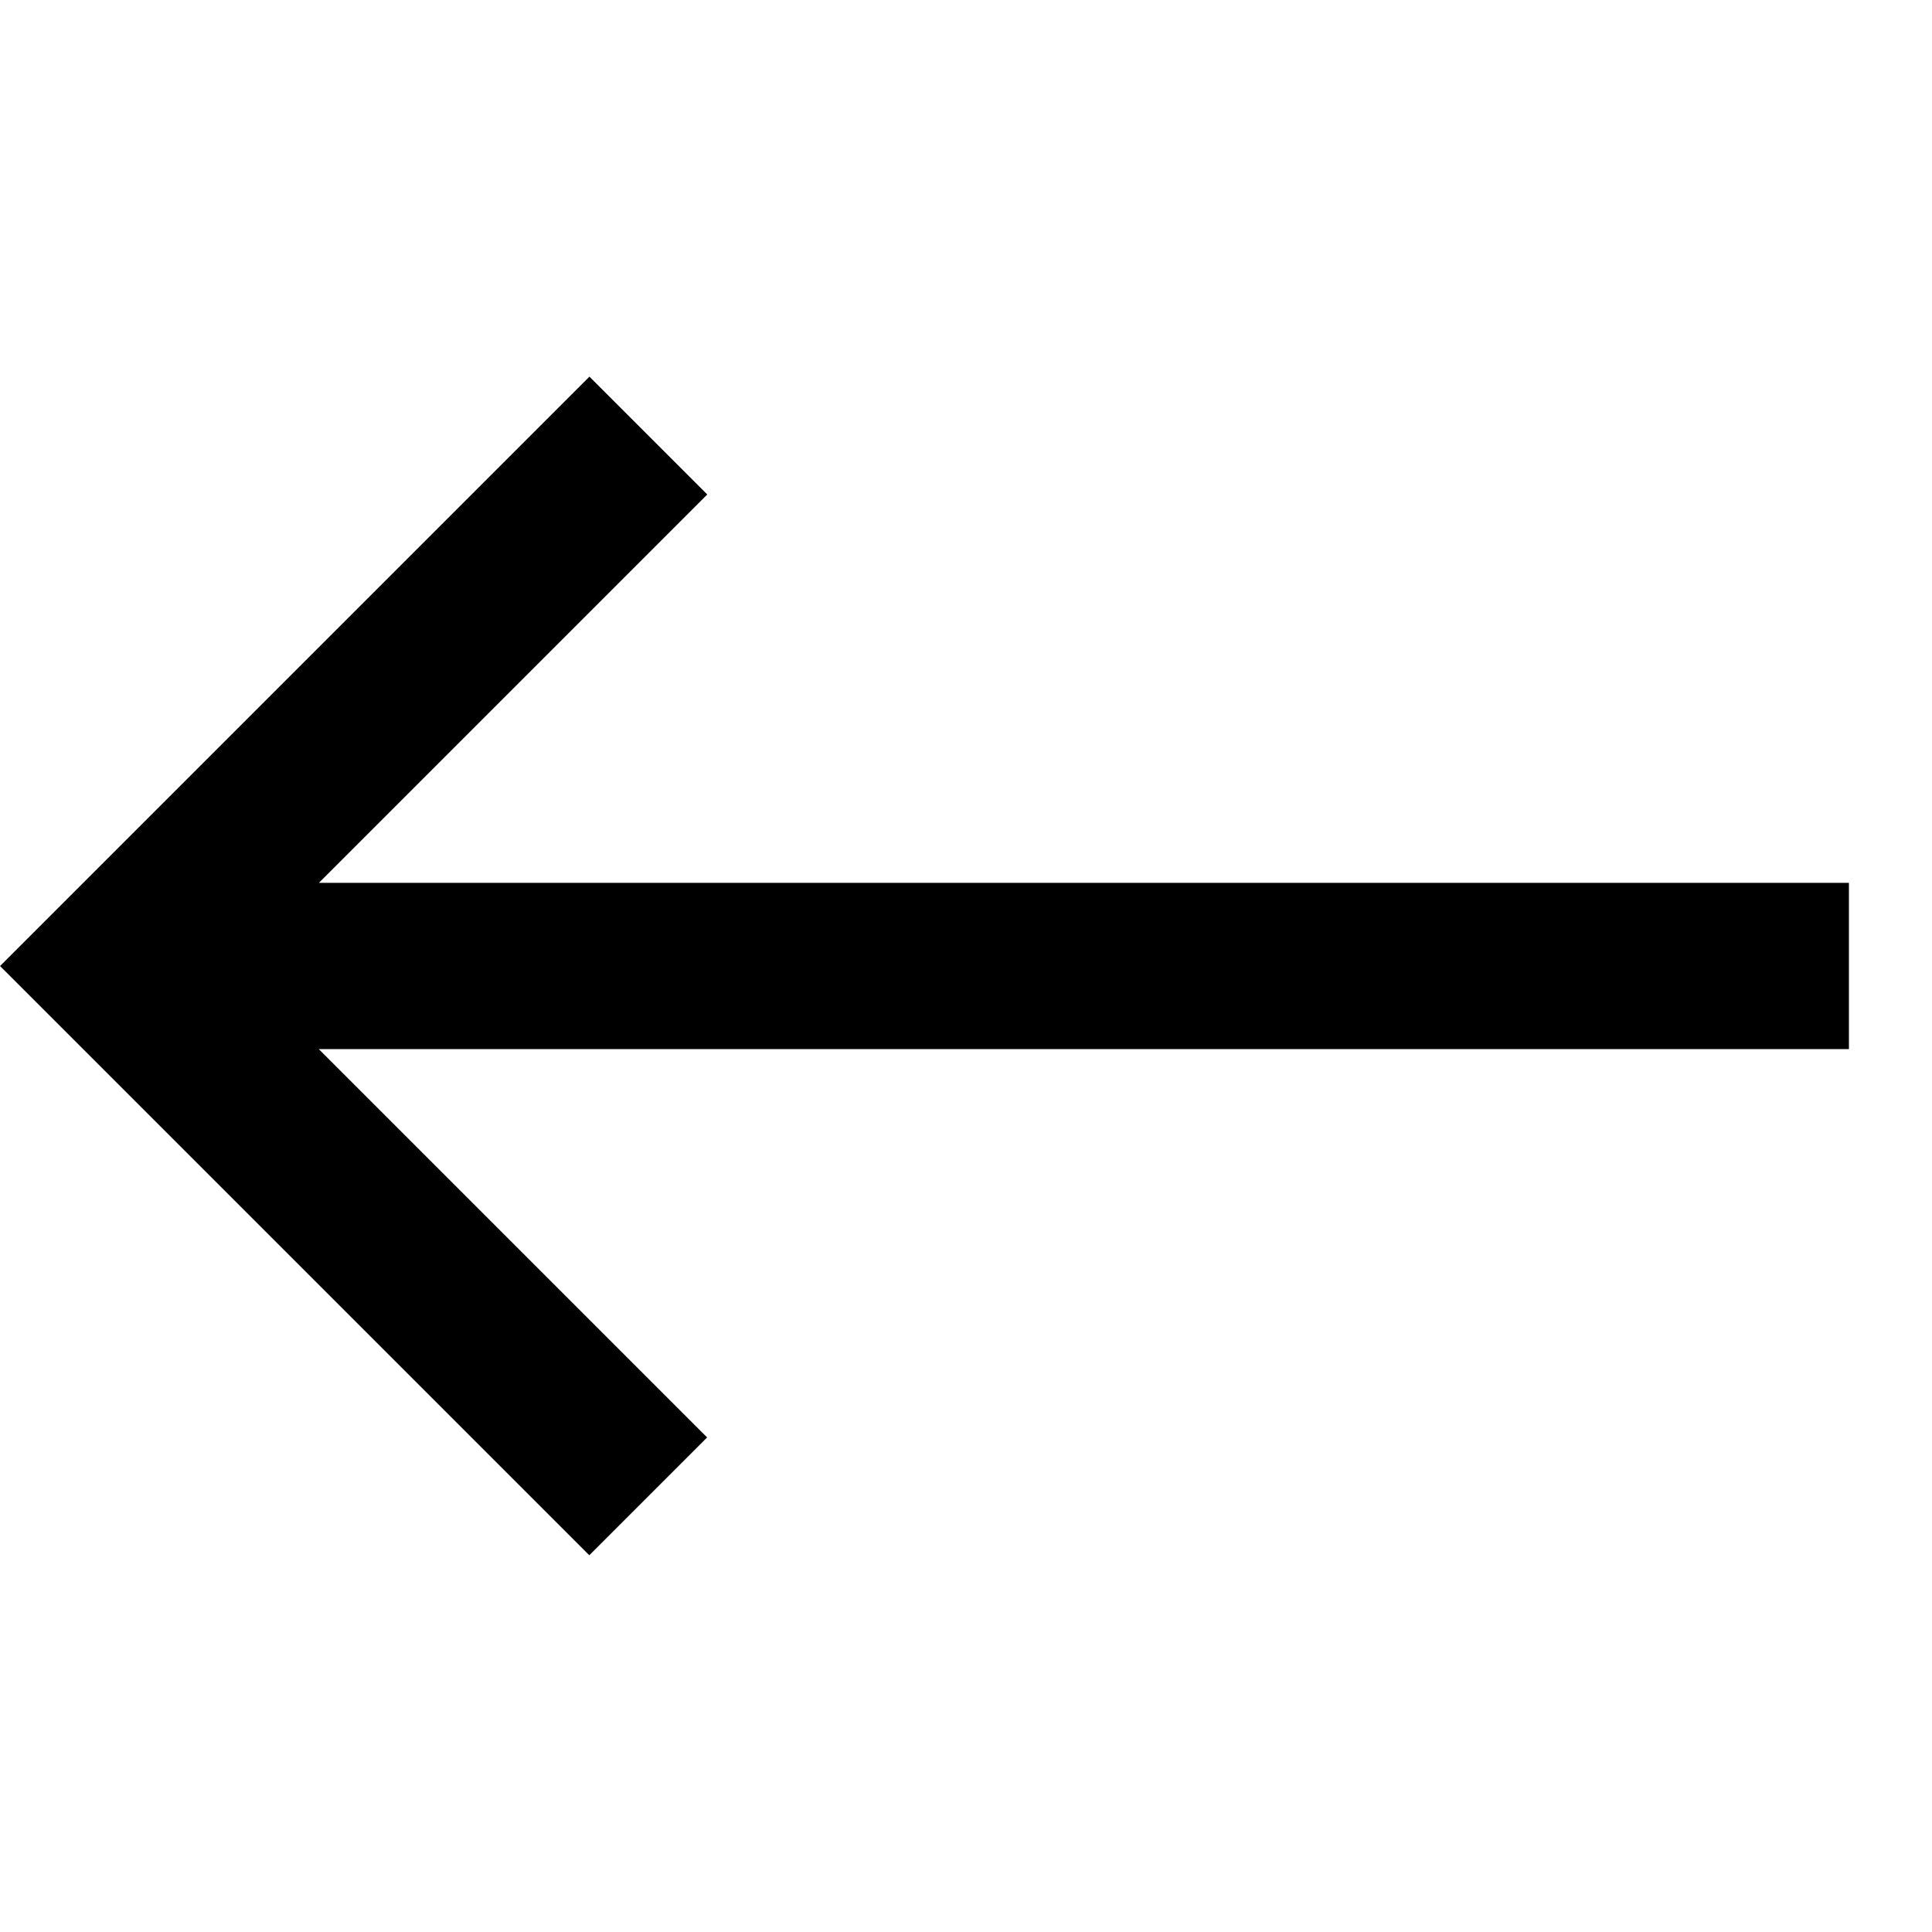 <svg xmlns="http://www.w3.org/2000/svg" width="17.588" height="17.588" viewBox="0 0 17.588 17.588">
	<path id="ic_call_made_24px" d="M4.85,0V1.517h5L0,11.367l1.07,1.07,9.849-9.849v5h1.517V0Z" transform="translate(8.794 17.588) rotate(-135)" fill="currentColor" />
</svg>
